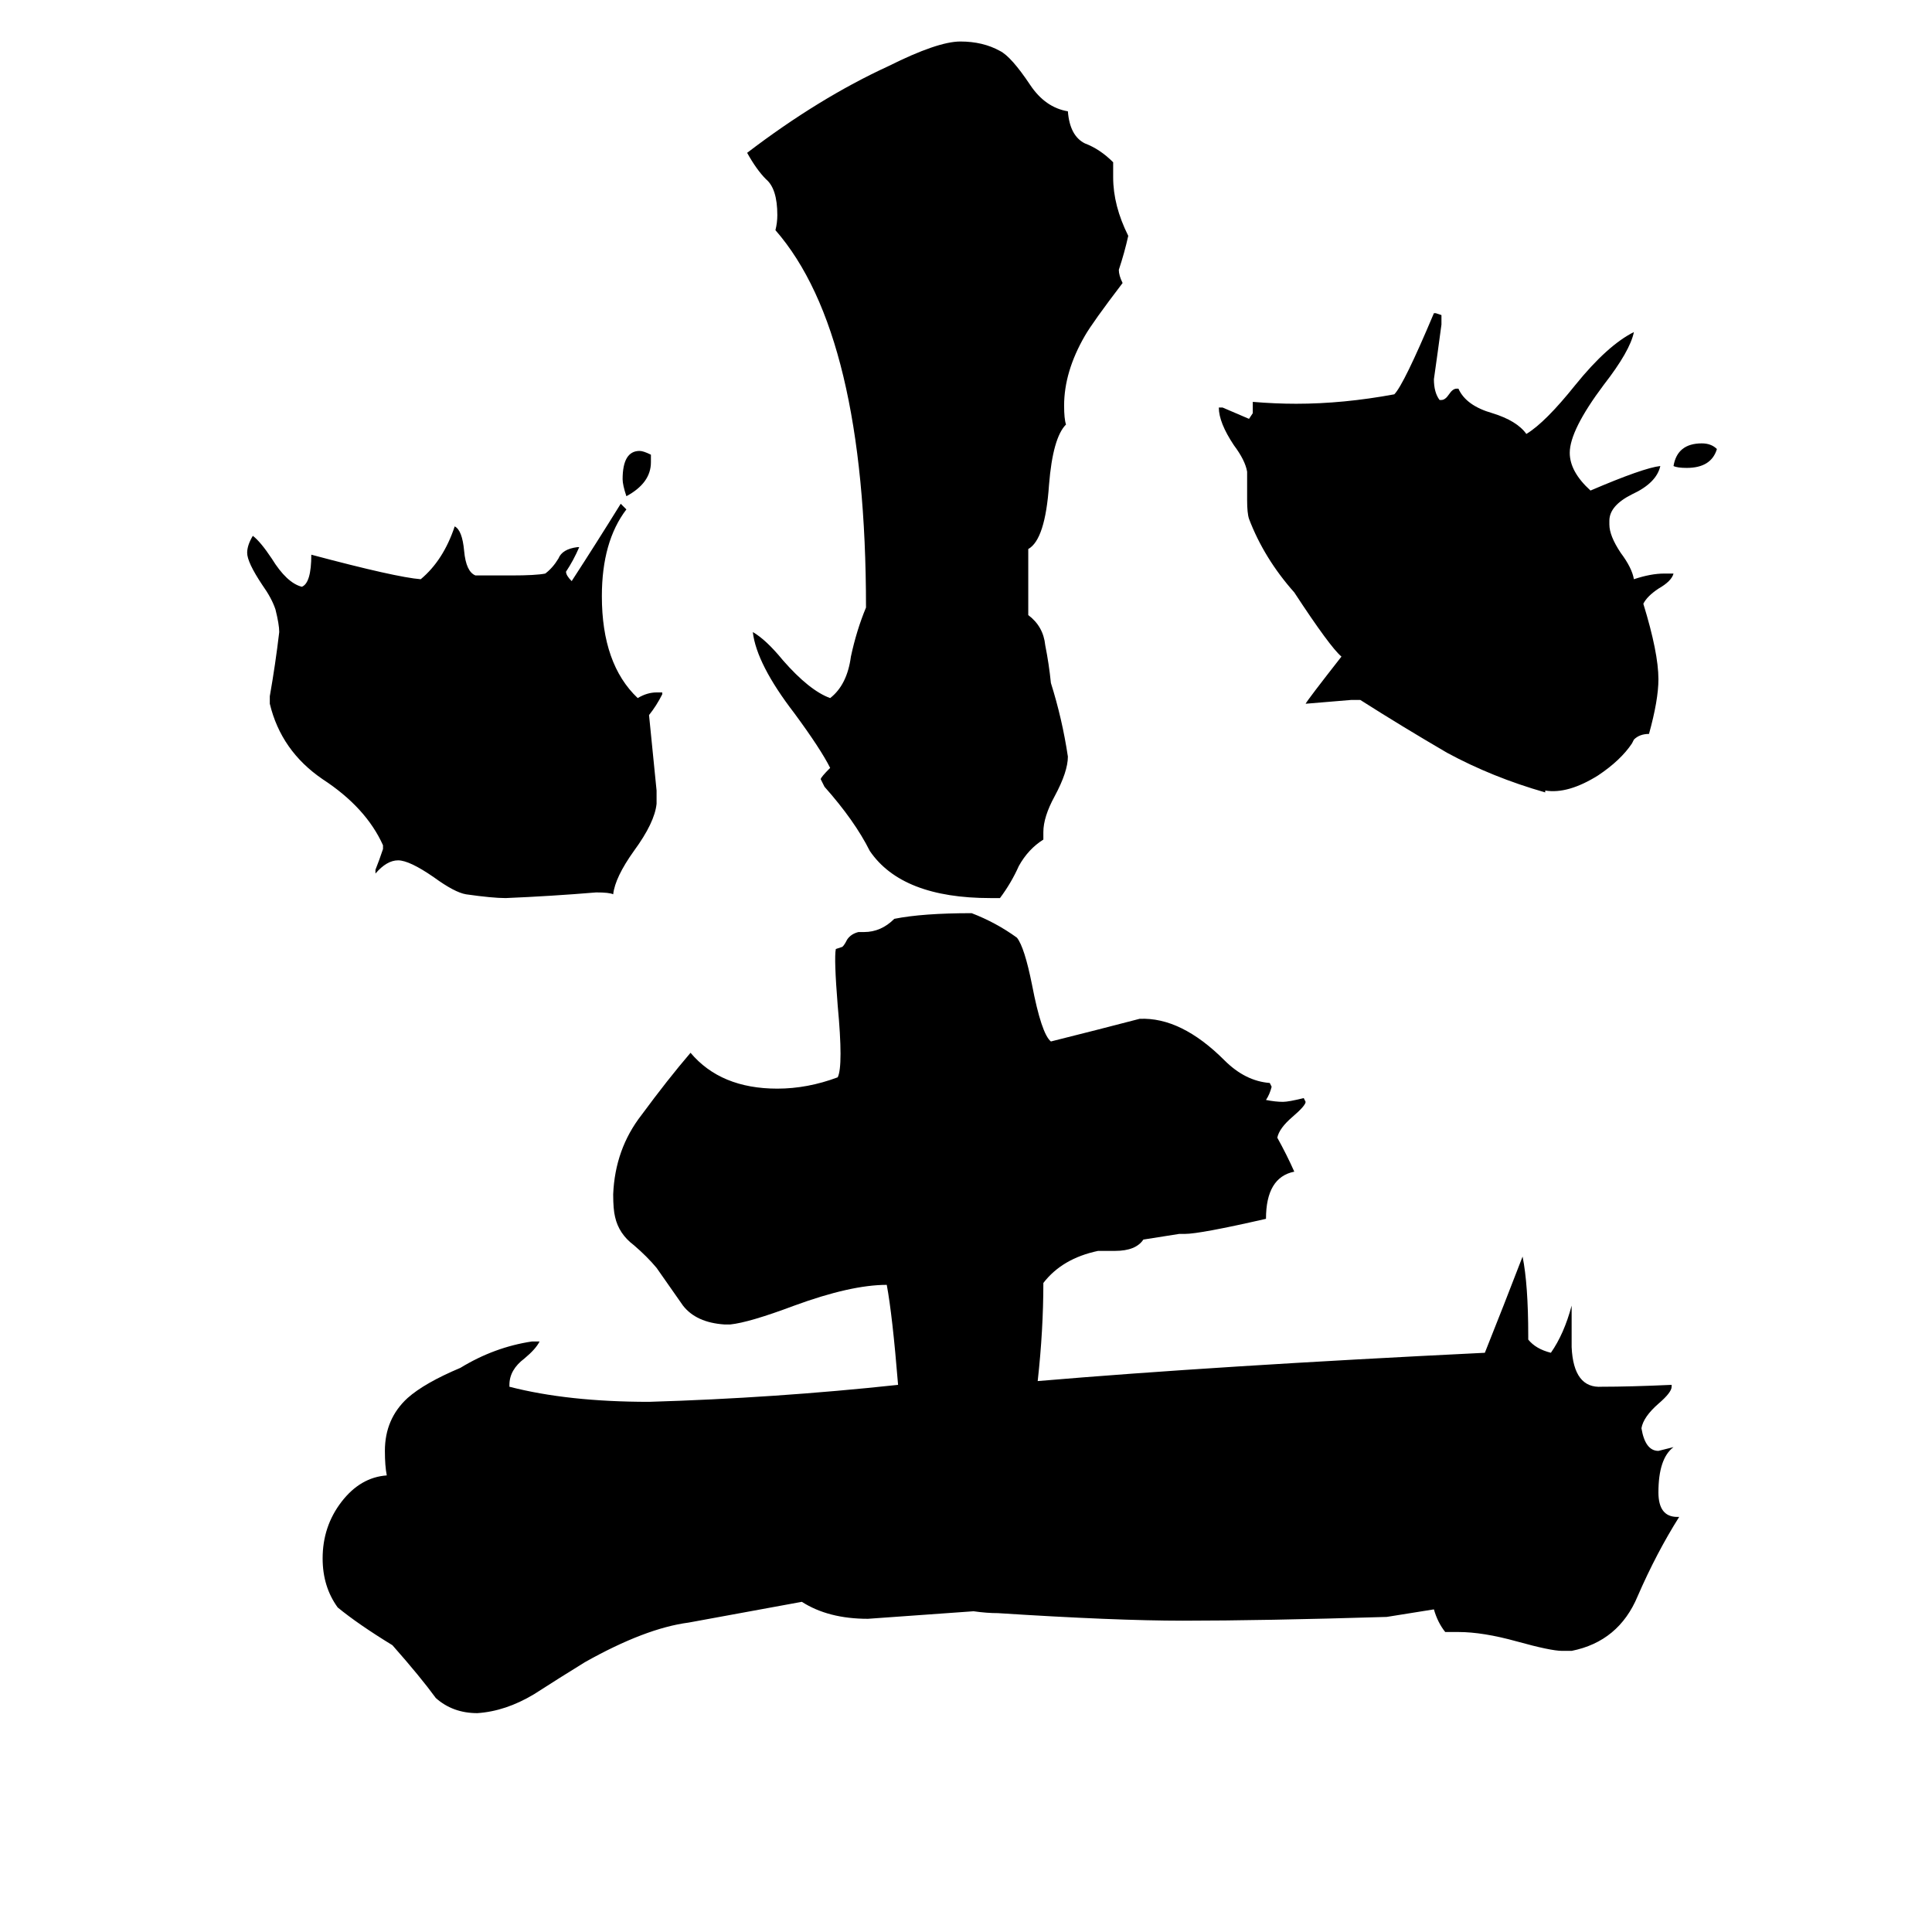 <svg xmlns="http://www.w3.org/2000/svg" viewBox="0 -800 1024 1024">
	<path fill="#000000" d="M606 -143Q602 -137 591 -137H582Q563 -133 553 -120Q553 -95 550 -68Q644 -76 787 -83Q797 -108 807 -134Q810 -119 810 -92V-90Q814 -85 822 -83Q829 -93 833 -108V-86Q834 -64 849 -65Q864 -65 886 -66V-65Q886 -62 879 -56Q871 -49 870 -43Q872 -31 879 -31L887 -33Q879 -27 879 -9Q879 4 889 4H890Q878 23 868 46Q858 70 833 75H828Q822 75 804 70Q786 65 773 65H766Q762 60 760 53L735 57Q669 59 627 59Q591 59 529 55Q523 55 516 54Q488 56 460 58Q439 58 425 49L365 60Q342 63 310 81Q297 89 283 98Q268 107 253 108Q240 108 231 100Q223 89 208 72Q190 61 179 52Q171 41 171 26Q171 9 181 -4Q191 -17 205 -18Q204 -23 204 -31Q204 -48 216 -59Q225 -67 244 -75Q262 -86 282 -89H286Q284 -85 278 -80Q270 -74 270 -66V-65Q301 -57 344 -57Q411 -59 476 -66Q473 -103 470 -119Q451 -119 421 -108Q397 -99 387 -98H384Q369 -99 362 -108Q355 -118 348 -128Q343 -134 336 -140Q328 -146 326 -155Q325 -159 325 -167Q326 -191 340 -209Q354 -228 366 -242Q382 -223 412 -223Q428 -223 444 -229Q447 -235 444 -267Q442 -292 443 -297L446 -298Q447 -298 449 -302Q451 -305 455 -306H458Q467 -306 474 -313Q489 -316 515 -316Q528 -311 539 -303Q543 -298 547 -278Q552 -252 557 -248Q581 -254 604 -260Q626 -261 649 -238Q660 -227 673 -226L674 -224Q673 -220 671 -217Q676 -216 680 -216Q683 -216 691 -218L692 -216Q692 -214 685 -208Q678 -202 677 -197Q682 -188 686 -179Q671 -176 671 -154Q636 -146 628 -146H625ZM351 -433V-432Q348 -426 344 -421Q346 -401 348 -381V-374Q347 -364 336 -349Q326 -335 325 -326Q323 -327 316 -327Q292 -325 268 -324Q261 -324 247 -326Q241 -327 230 -335Q217 -344 211 -344Q205 -344 199 -337V-339Q201 -344 203 -350V-352Q194 -372 171 -387Q149 -402 143 -427V-431Q146 -448 148 -465Q148 -469 146 -477Q144 -483 139 -490Q131 -502 131 -507Q131 -511 134 -516Q138 -513 144 -504Q152 -491 160 -489Q165 -491 165 -506Q210 -494 223 -493Q235 -503 241 -521Q245 -519 246 -508Q247 -497 252 -495H271Q284 -495 289 -496Q293 -499 296 -504Q298 -509 306 -510H307Q304 -503 300 -497Q300 -495 303 -492Q316 -512 329 -533Q331 -531 332 -530Q319 -513 319 -484Q319 -448 338 -430Q343 -433 348 -433ZM345 -559V-555Q345 -544 332 -537Q330 -543 330 -546Q330 -561 339 -561Q341 -561 345 -559ZM545 -474Q553 -468 554 -458Q556 -448 557 -438Q563 -419 566 -399Q566 -391 559 -378Q553 -367 553 -359V-355Q545 -350 540 -341Q536 -332 530 -324H525Q478 -324 461 -349Q453 -365 437 -383L435 -387Q435 -388 440 -393Q435 -403 421 -422Q401 -448 399 -465Q406 -461 415 -450Q429 -434 440 -430Q449 -437 451 -452Q454 -466 459 -478Q459 -623 411 -678Q412 -682 412 -686Q412 -700 406 -705Q401 -710 396 -719Q434 -748 471 -765Q497 -778 509 -778Q521 -778 530 -773Q536 -770 546 -755Q554 -743 566 -741Q567 -728 575 -724Q583 -721 590 -714V-706Q590 -691 598 -675Q596 -666 593 -657Q593 -654 595 -650Q579 -629 575 -622Q564 -603 564 -585Q564 -578 565 -575Q558 -568 556 -543Q554 -514 545 -509ZM910 -562Q907 -552 894 -552Q889 -552 887 -553Q889 -565 902 -565Q907 -565 910 -562ZM866 -408L865 -406Q859 -397 847 -389Q831 -379 819 -381V-380Q791 -388 767 -401Q743 -415 721 -429H716Q704 -428 692 -427Q693 -429 711 -452Q705 -457 686 -486Q670 -504 662 -525Q661 -528 661 -535V-550Q660 -556 654 -564Q646 -576 646 -584H648Q655 -581 662 -578L664 -581V-587Q676 -586 687 -586Q712 -586 739 -591Q744 -596 760 -634H761L764 -633V-628Q762 -613 760 -599Q760 -592 763 -588H764Q766 -588 768 -591Q770 -594 772 -594H773Q777 -585 791 -581Q804 -577 809 -570Q819 -576 835 -596Q852 -617 866 -624Q864 -614 850 -596Q832 -572 832 -560Q832 -550 843 -540Q871 -552 880 -553Q878 -544 865 -538Q853 -532 853 -524V-522Q853 -516 859 -507Q865 -499 866 -493Q875 -496 882 -496H887Q886 -492 879 -488Q873 -484 871 -480Q879 -454 879 -440Q879 -429 874 -411Q869 -411 866 -408Z"/>
</svg>